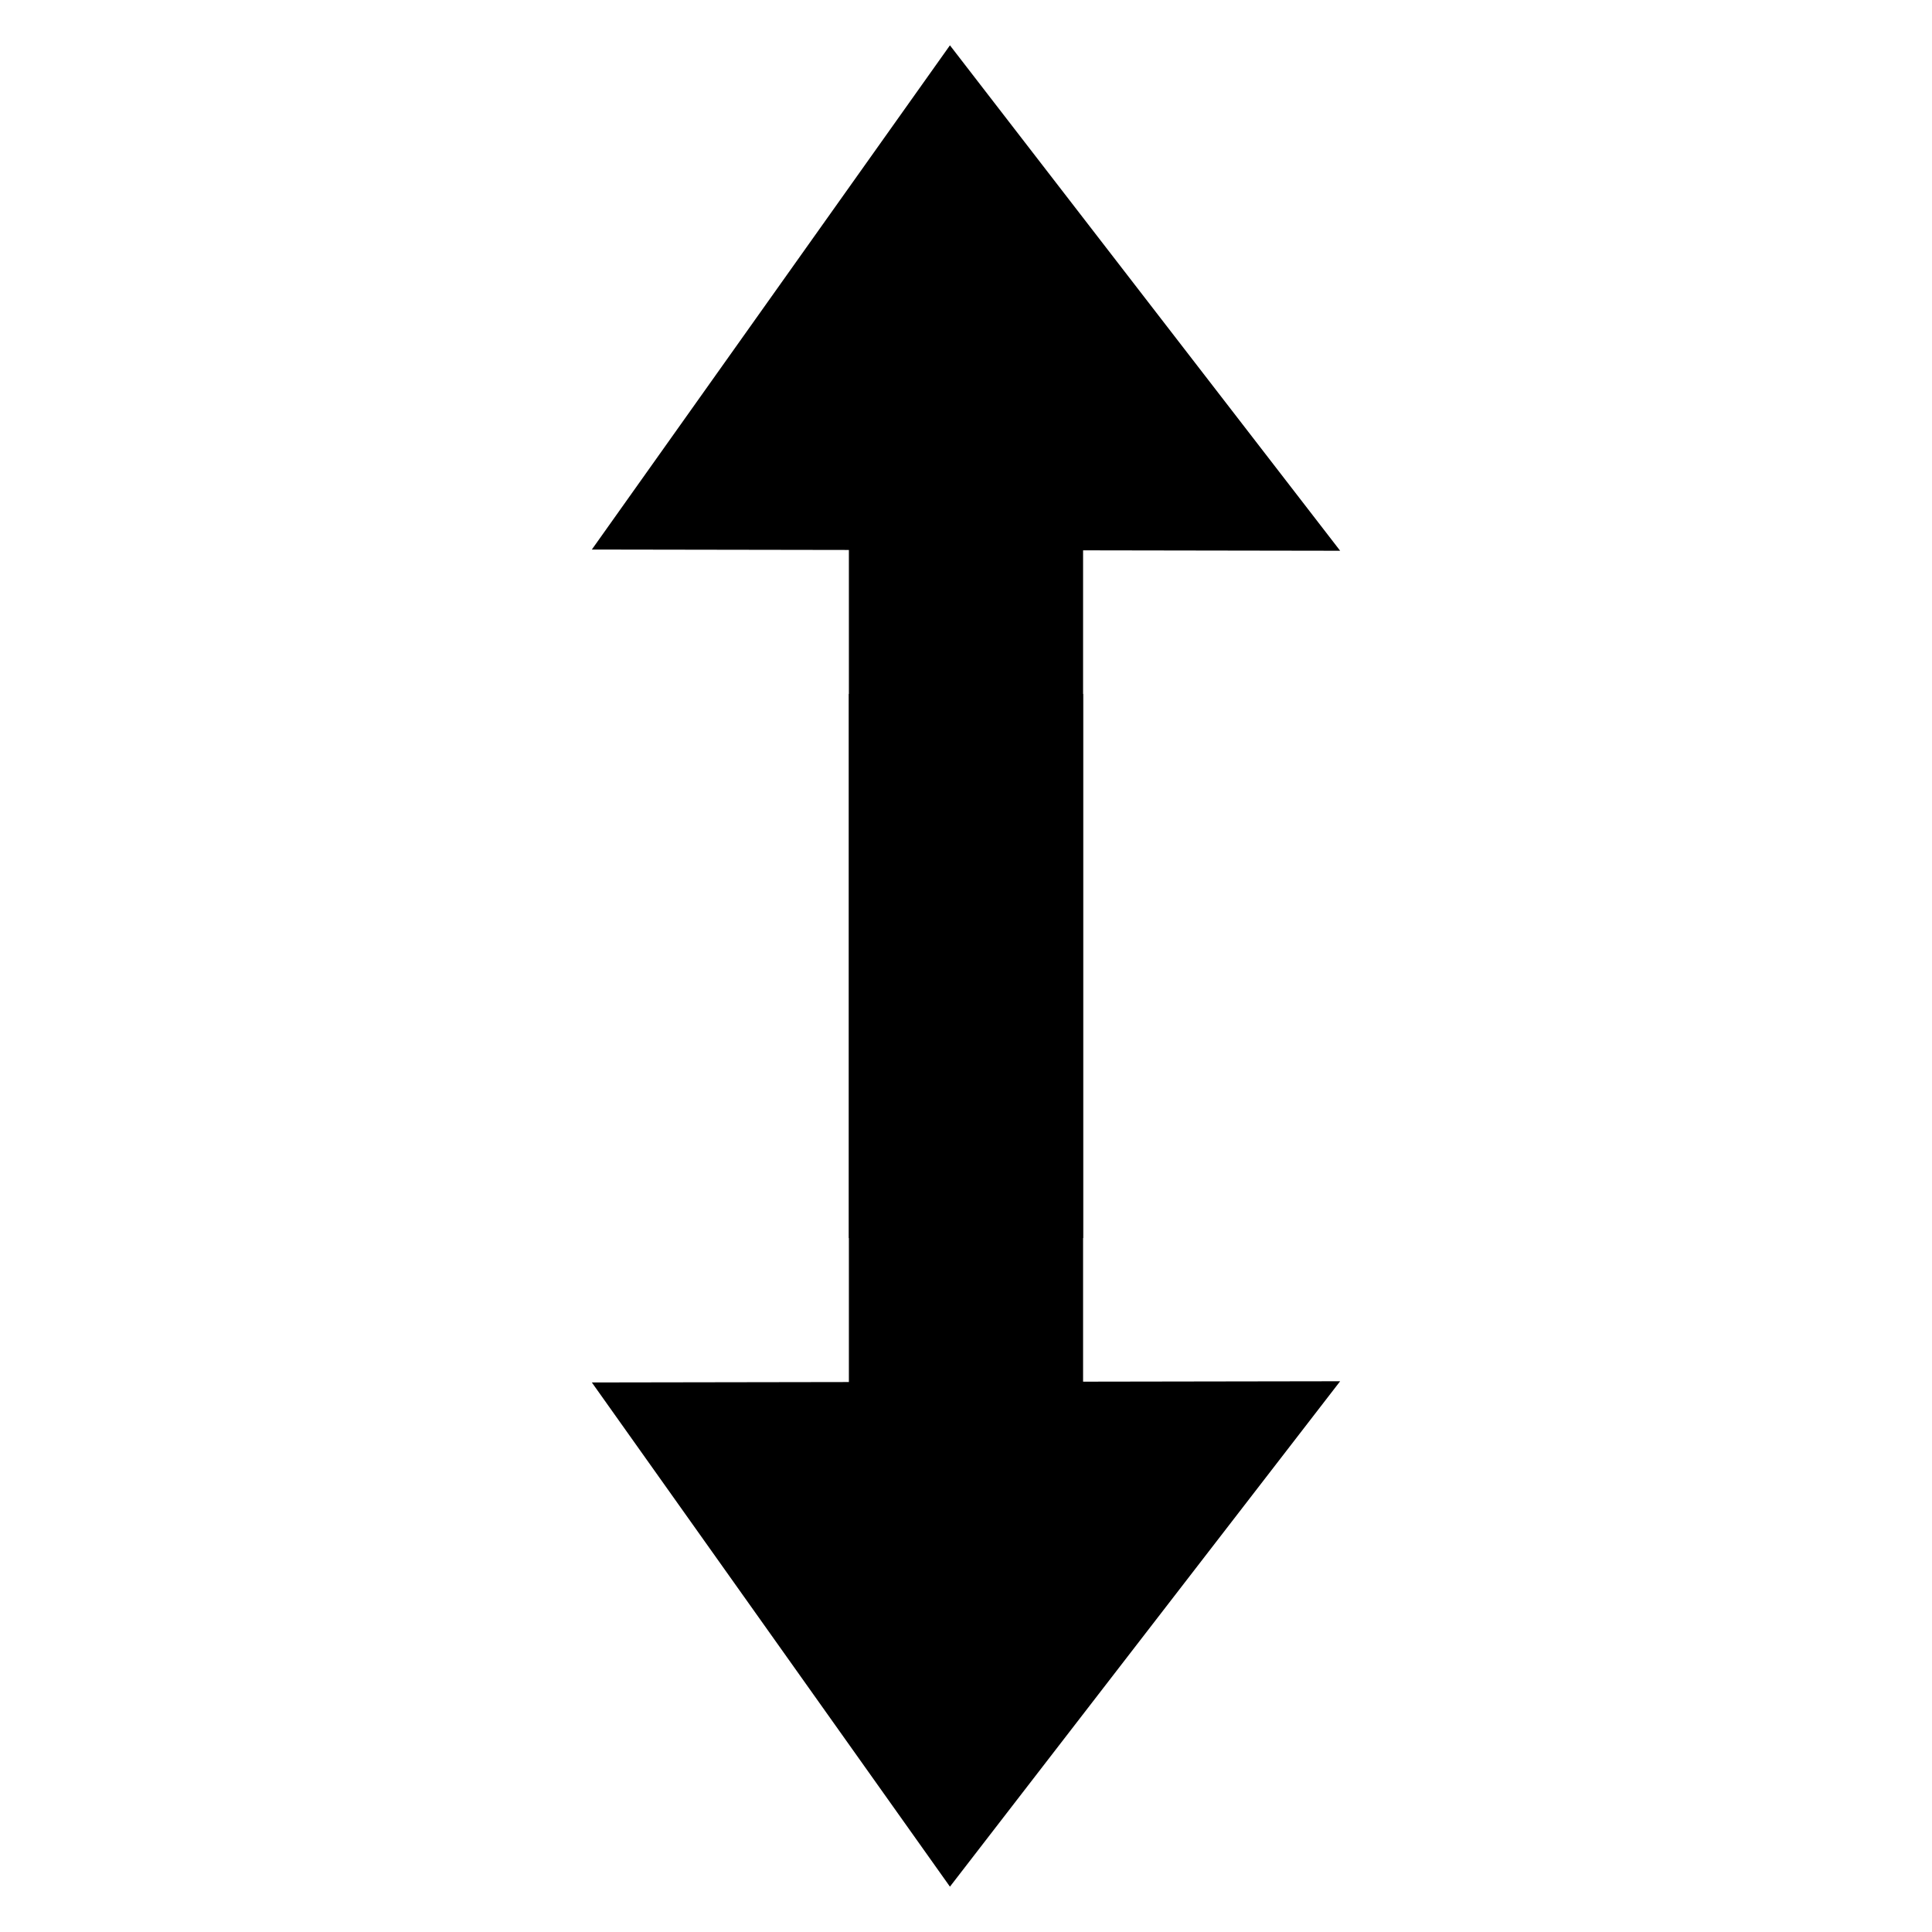 <svg width="512" height="512" version="1.1" viewBox="0 0 512 512" xmlns="http://www.w3.org/2000/svg">
 <g transform="translate(9.584,-27.276)">
  <g transform="translate(0 35.49)">
   <rect transform="rotate(-90)" x="-319.89" y="215.38" width="206.42" height="62.063" stroke-width=".701"/>
   <path d="m147.26 137.42 94.9-133.62 103.41 133.94z" stroke-width="15.411"/>
   <rect transform="matrix(0,1,1,0,0,0)" x="175.68" y="215.38" width="206.42" height="62.063" stroke-width=".701"/>
   <path d="m147.26 358.15 94.9 133.62 103.41-133.94z" stroke-width="15.411"/>
  </g>
 </g>
</svg>
